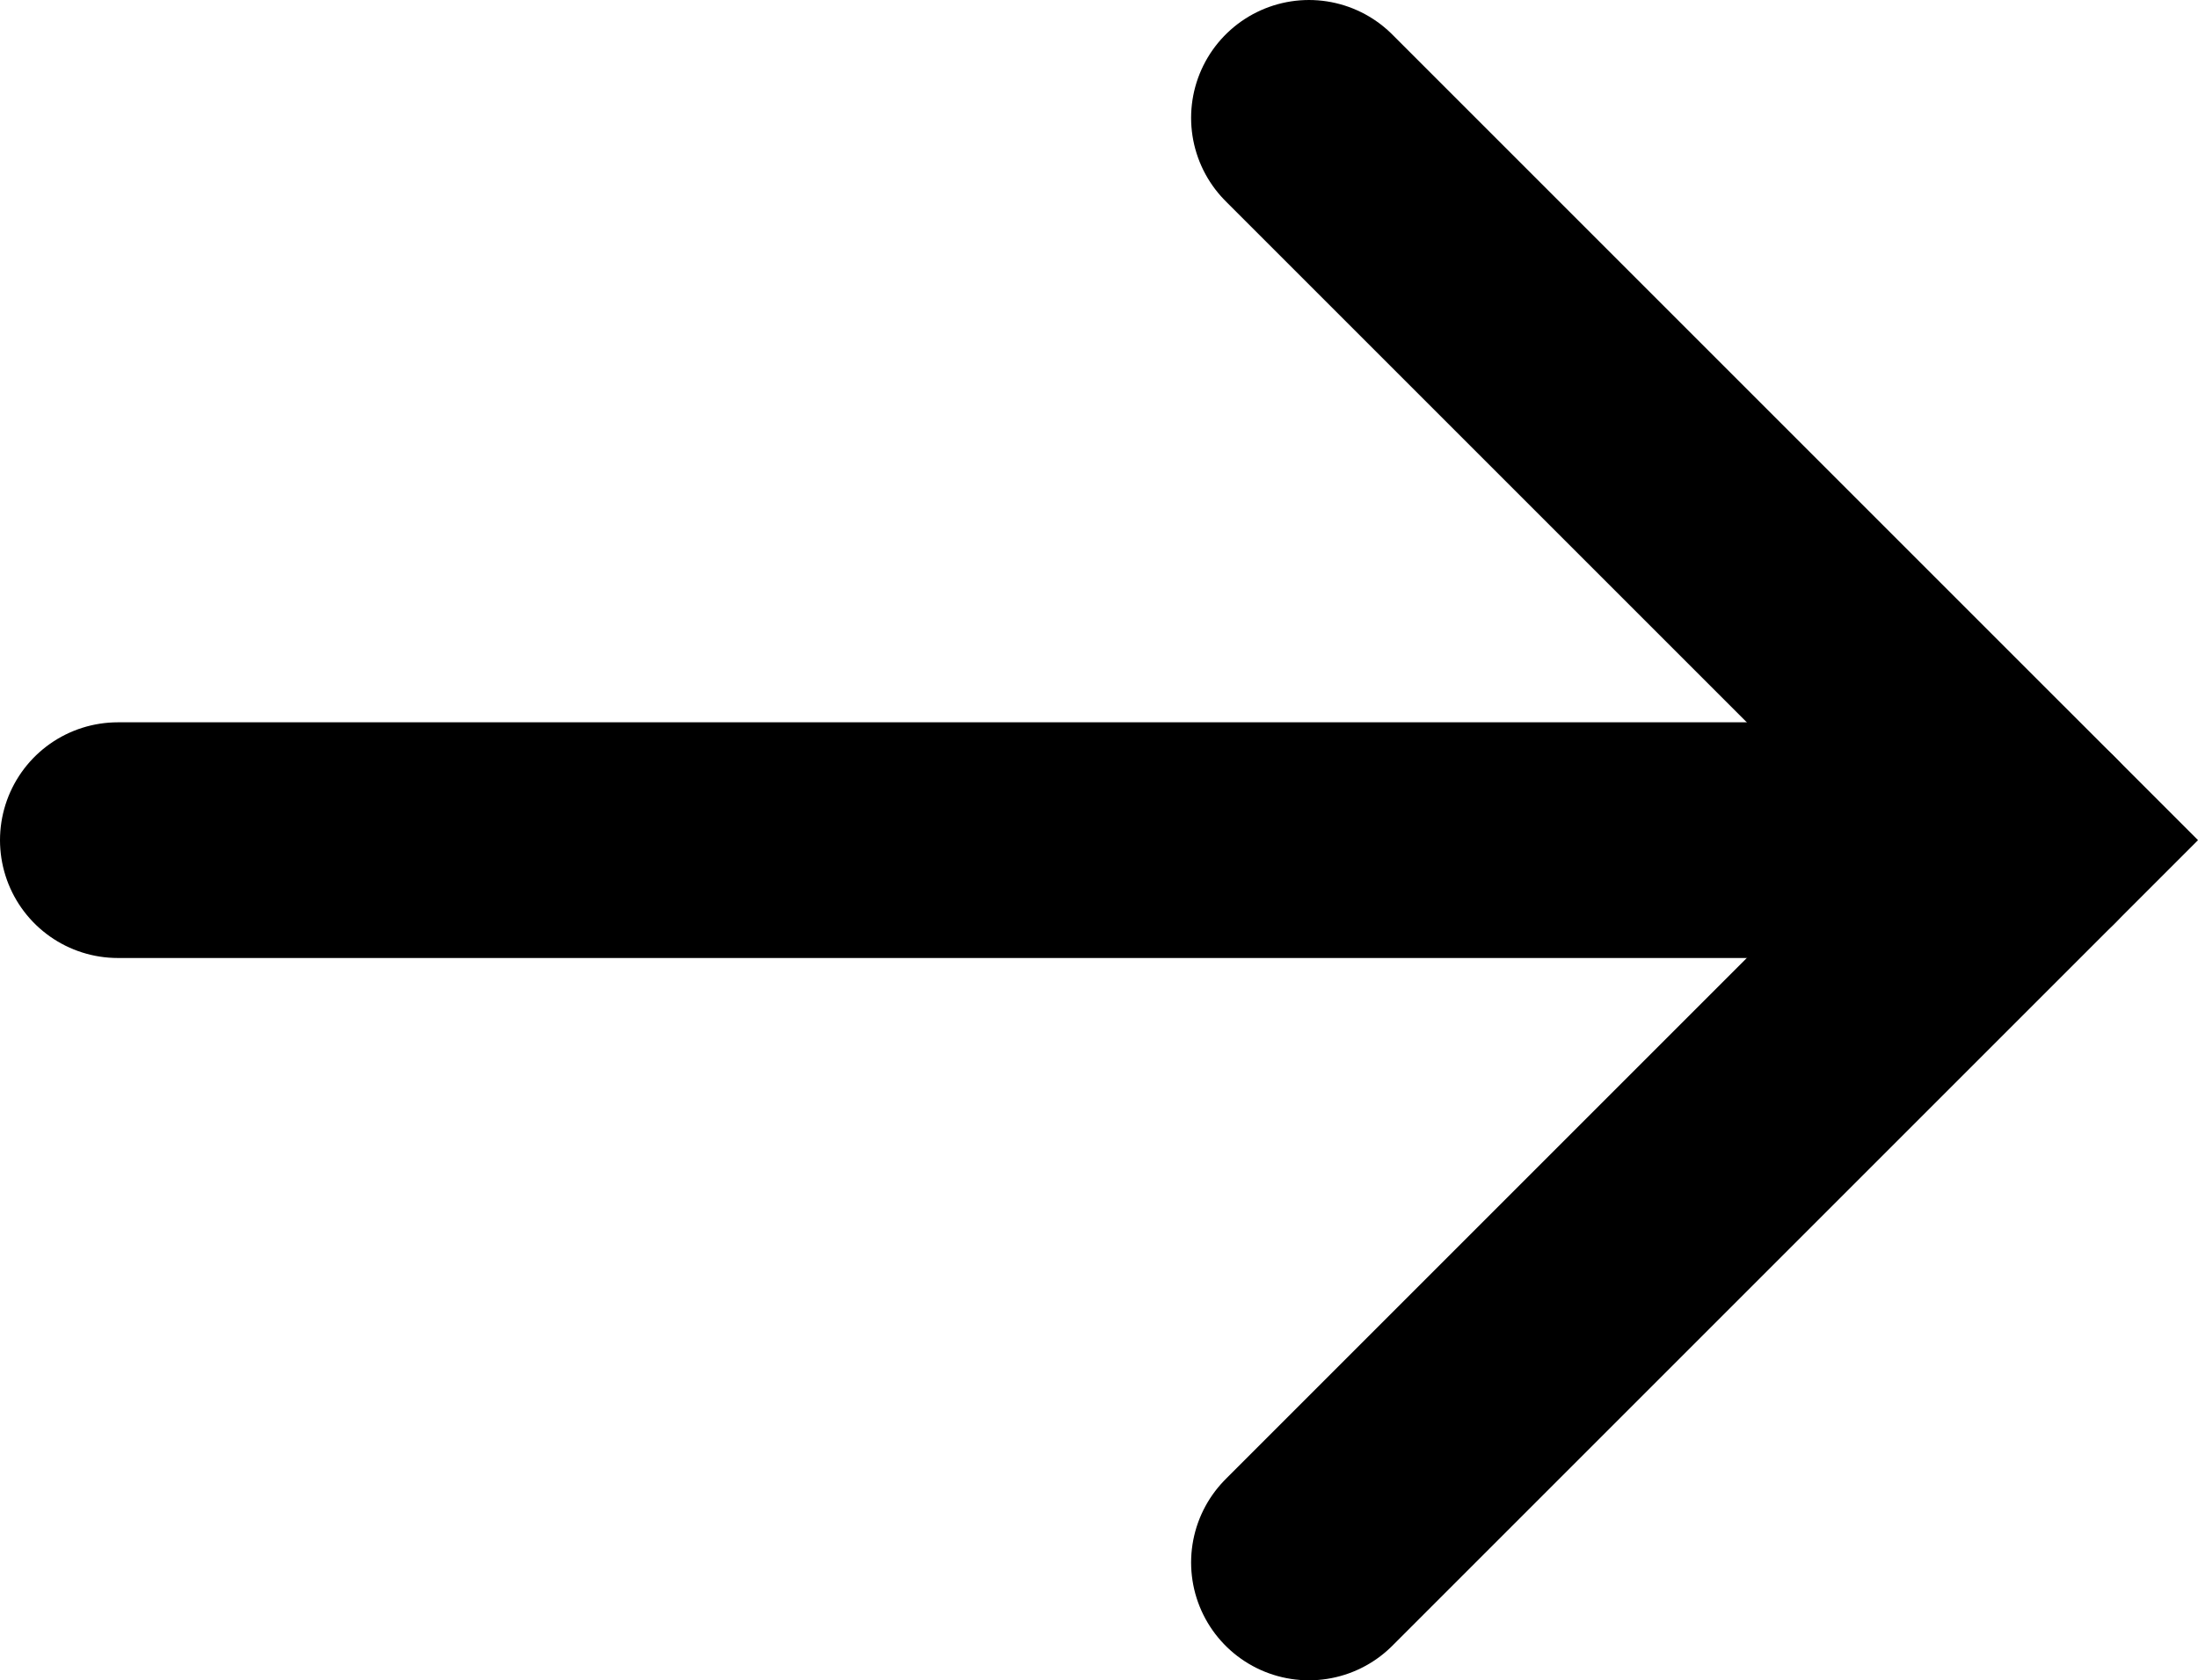 <svg xmlns="http://www.w3.org/2000/svg" viewBox="0 0 279.756 213.884"><g id="Layer_2" data-name="Layer 2"><g id="Layer_1-2" data-name="Layer 1"><line x1="15" y1="106.942" x2="258.543" y2="106.942" style="fill:none;stroke:#000;stroke-linecap:round;stroke-miterlimit:10;stroke-width:30px"/><polyline points="166.601 198.884 258.543 106.942 166.601 15" style="fill:none;stroke:#000;stroke-linecap:round;stroke-miterlimit:10;stroke-width:30px"/></g></g></svg>